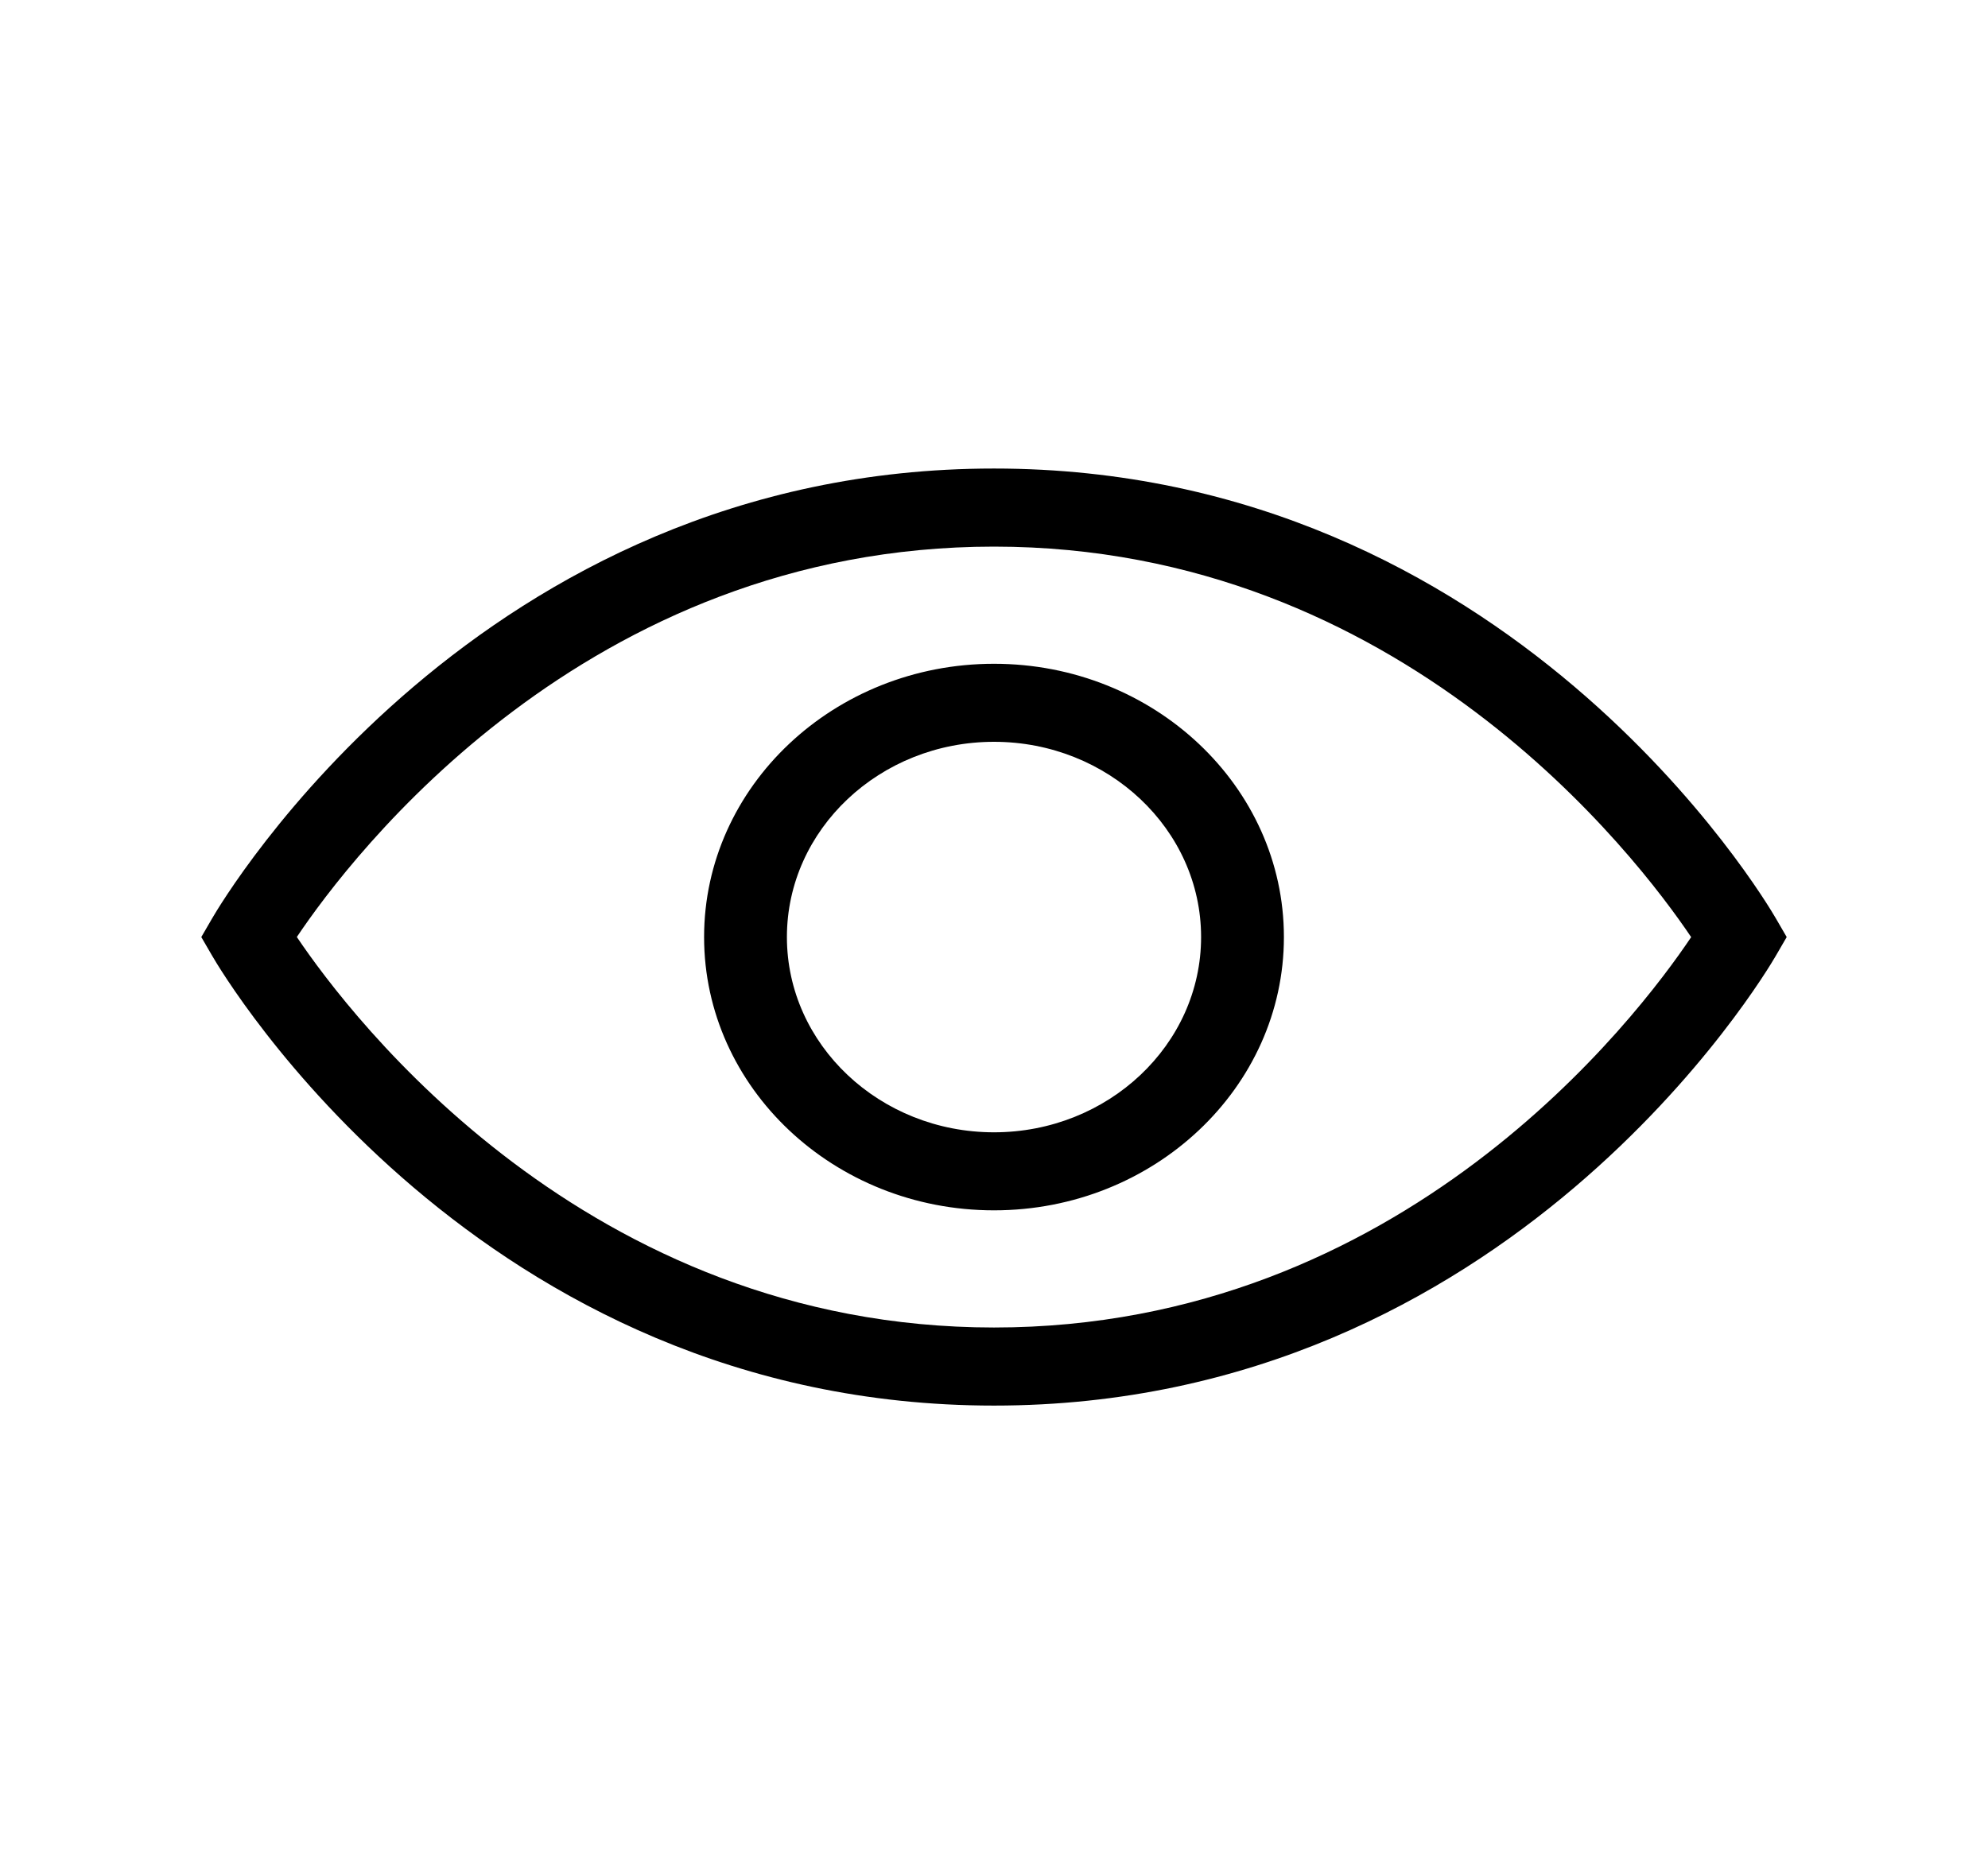 <svg width="35" height="33" viewBox="0 0 35 33" fill="none" xmlns="http://www.w3.org/2000/svg">
<path d="M17.5 24.75C8.421 24.75 3.922 17.153 3.735 16.829L3.544 16.5L3.735 16.171C3.922 15.848 8.421 8.25 17.5 8.25C26.578 8.25 31.078 15.847 31.265 16.171L31.456 16.5L31.265 16.829C31.078 17.152 26.578 24.75 17.5 24.75ZM5.226 16.499C6.176 17.91 10.323 23.375 17.5 23.375C24.695 23.375 28.826 17.914 29.774 16.501C28.823 15.089 24.676 9.625 17.5 9.625C10.305 9.625 6.174 15.086 5.226 16.499ZM17.5 21.312C14.685 21.312 12.396 19.154 12.396 16.5C12.396 13.846 14.685 11.688 17.5 11.688C20.314 11.688 22.604 13.846 22.604 16.5C22.604 19.154 20.314 21.312 17.5 21.312ZM17.5 13.062C15.49 13.062 13.854 14.605 13.854 16.5C13.854 18.395 15.49 19.938 17.5 19.938C19.51 19.938 21.146 18.395 21.146 16.5C21.146 14.605 19.51 13.062 17.5 13.062Z" fill="black"/>
</svg>
